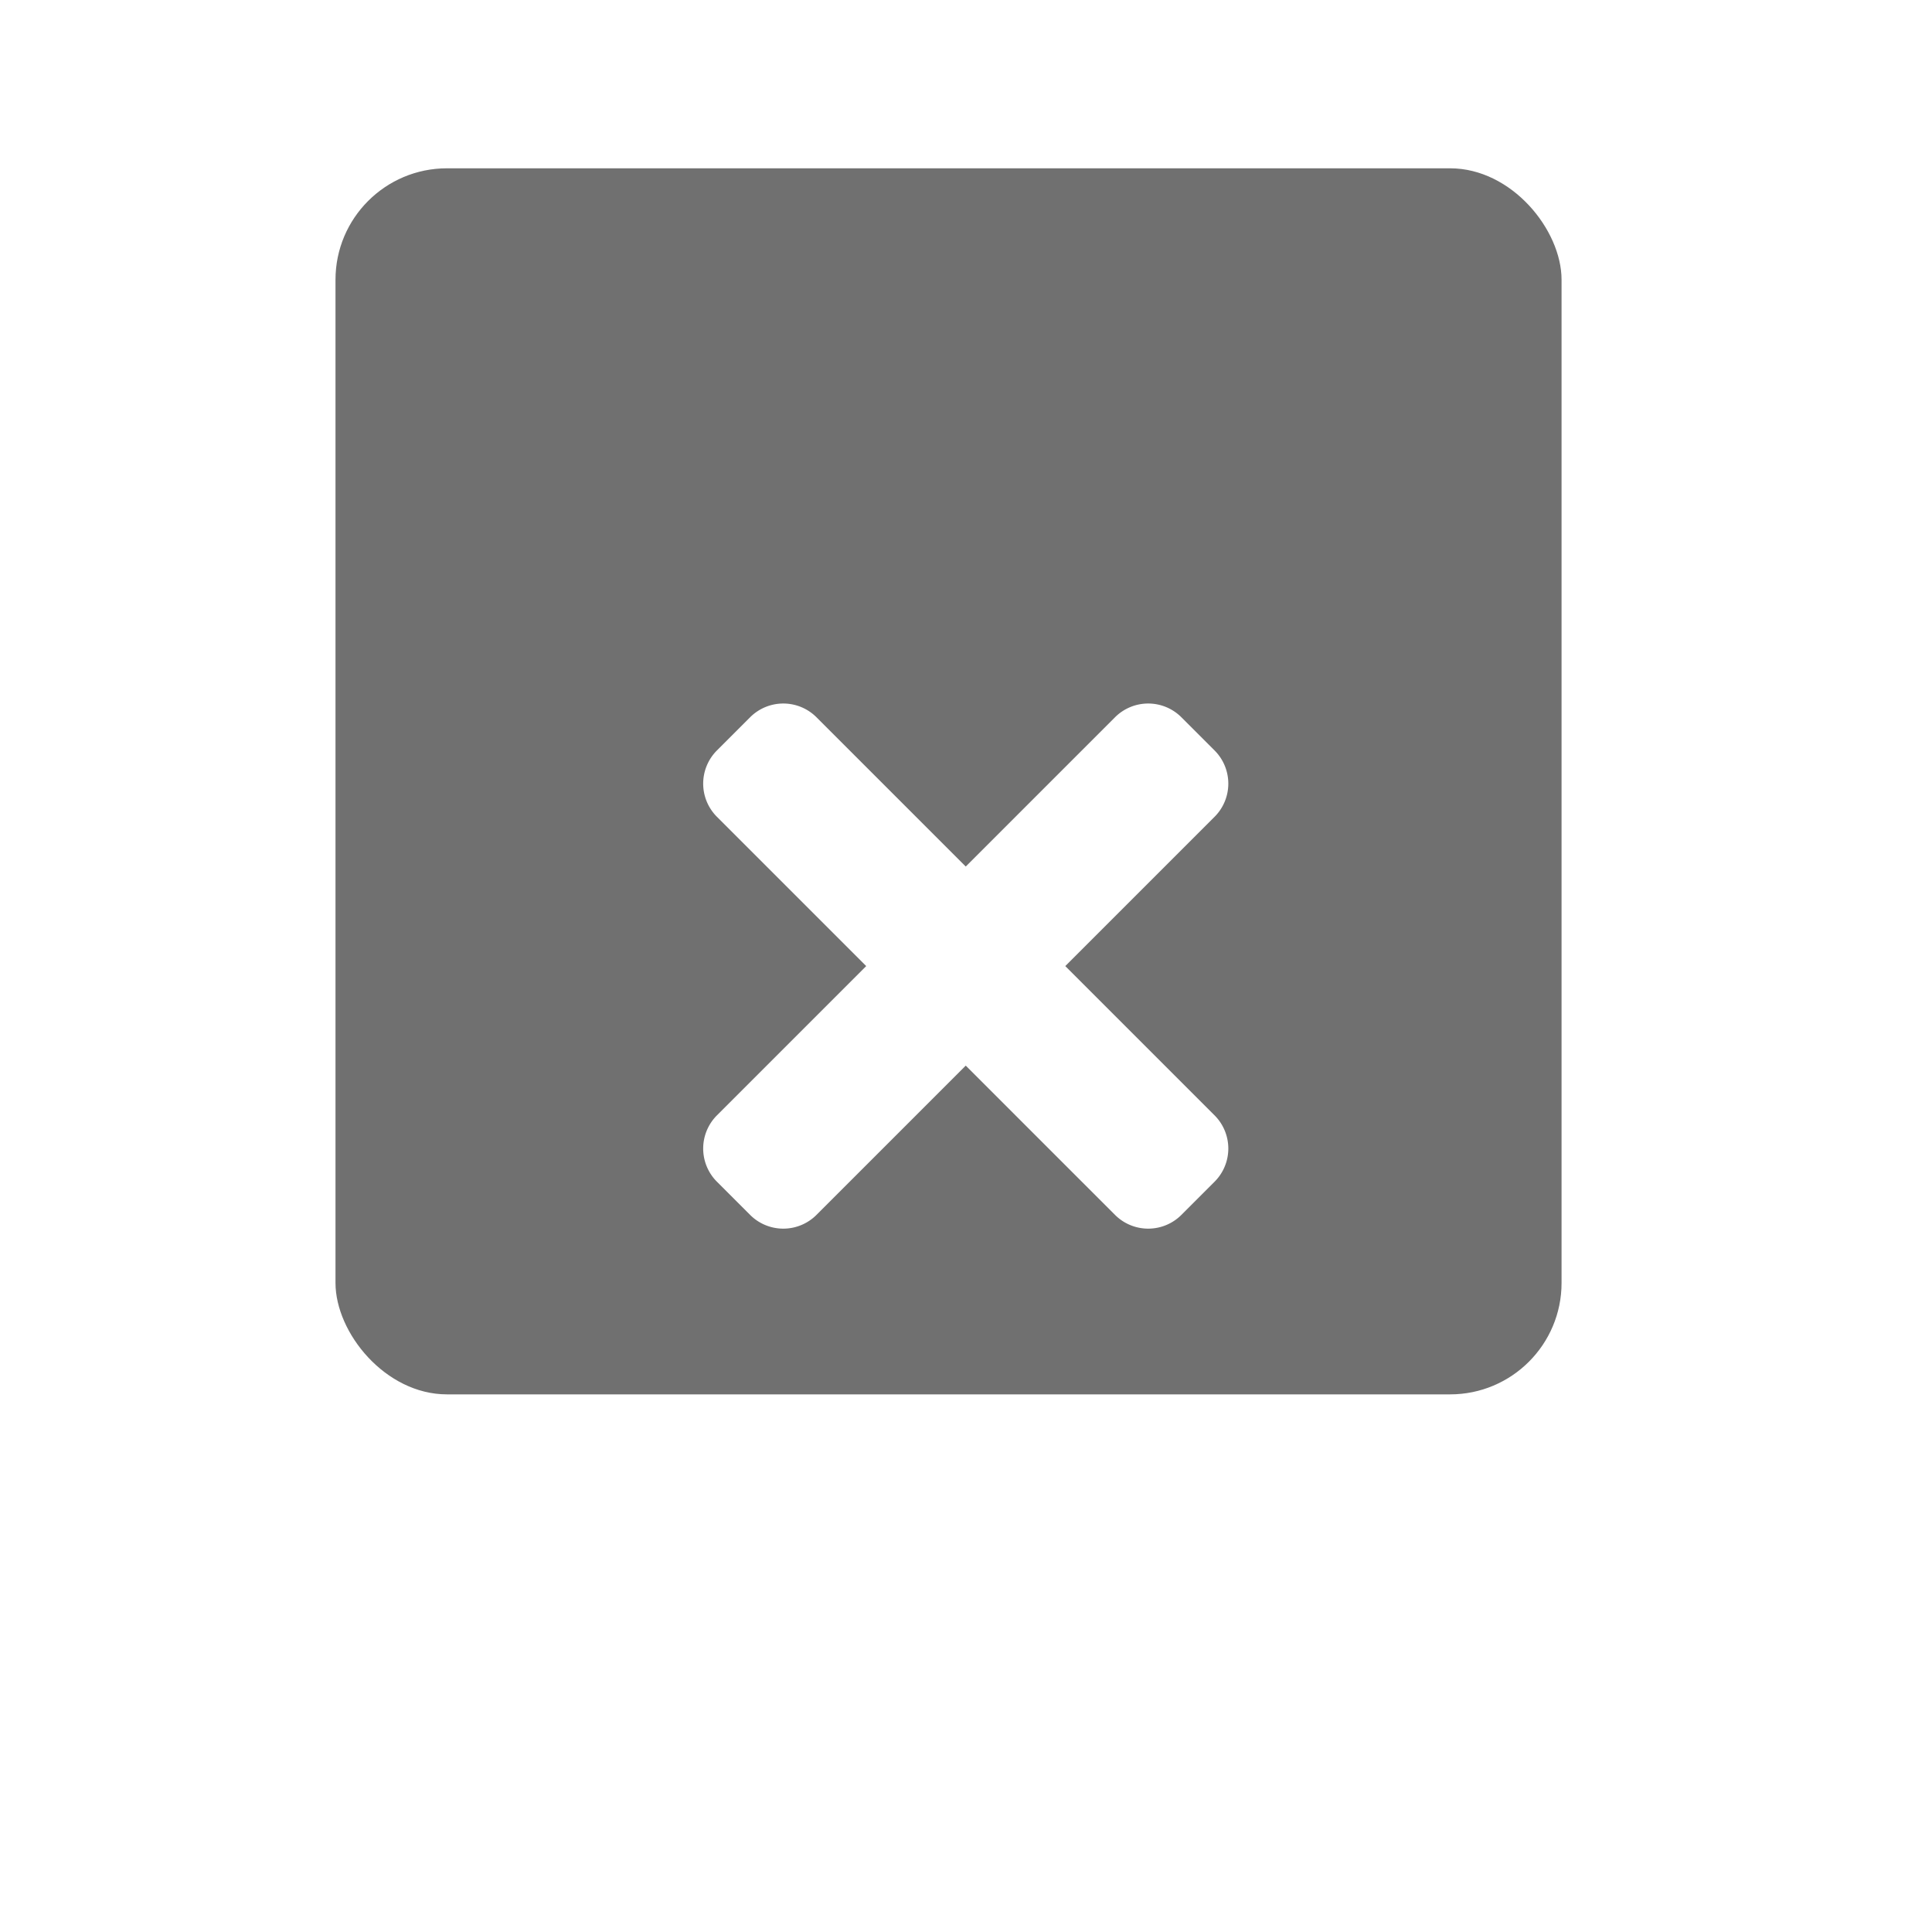 <svg xmlns="http://www.w3.org/2000/svg" xmlns:xlink="http://www.w3.org/1999/xlink" width="34.667" height="34.667" viewBox="0 0 34.667 34.667">
  <defs>
    <filter id="Icon_awesome-plus" x="0" y="0" width="34.667" height="34.667" filterUnits="userSpaceOnUse">
      <feOffset dy="3" input="SourceAlpha"/>
      <feGaussianBlur stdDeviation="3" result="blur"/>
      <feFlood flood-opacity="0.161"/>
      <feComposite operator="in" in2="blur"/>
      <feComposite in="SourceGraphic"/>
    </filter>
  </defs>
  <g id="Group_658" data-name="Group 658" transform="translate(-910.98 -109.98)">
    <rect id="Rectangle_1197" data-name="Rectangle 1197" width="22" height="22" rx="2" transform="translate(917 113)" fill="#707070"/>
    <g transform="matrix(1, 0, 0, 1, 910.98, 109.98)" filter="url(#Icon_awesome-plus)">
      <path id="Icon_awesome-plus-2" data-name="Icon awesome-plus" d="M10.944,6.88H7.156V3.092a.842.842,0,0,0-.842-.842H5.472a.842.842,0,0,0-.842.842V6.88H.842A.842.842,0,0,0,0,7.722v.842a.842.842,0,0,0,.842.842H4.63v3.788a.842.842,0,0,0,.842.842h.842a.842.842,0,0,0,.842-.842V9.406h3.788a.842.842,0,0,0,.842-.842V7.722A.842.842,0,0,0,10.944,6.88Z" transform="translate(18.92 4.41) rotate(45)" fill="#fff"/>
    </g>
  </g>
</svg>
